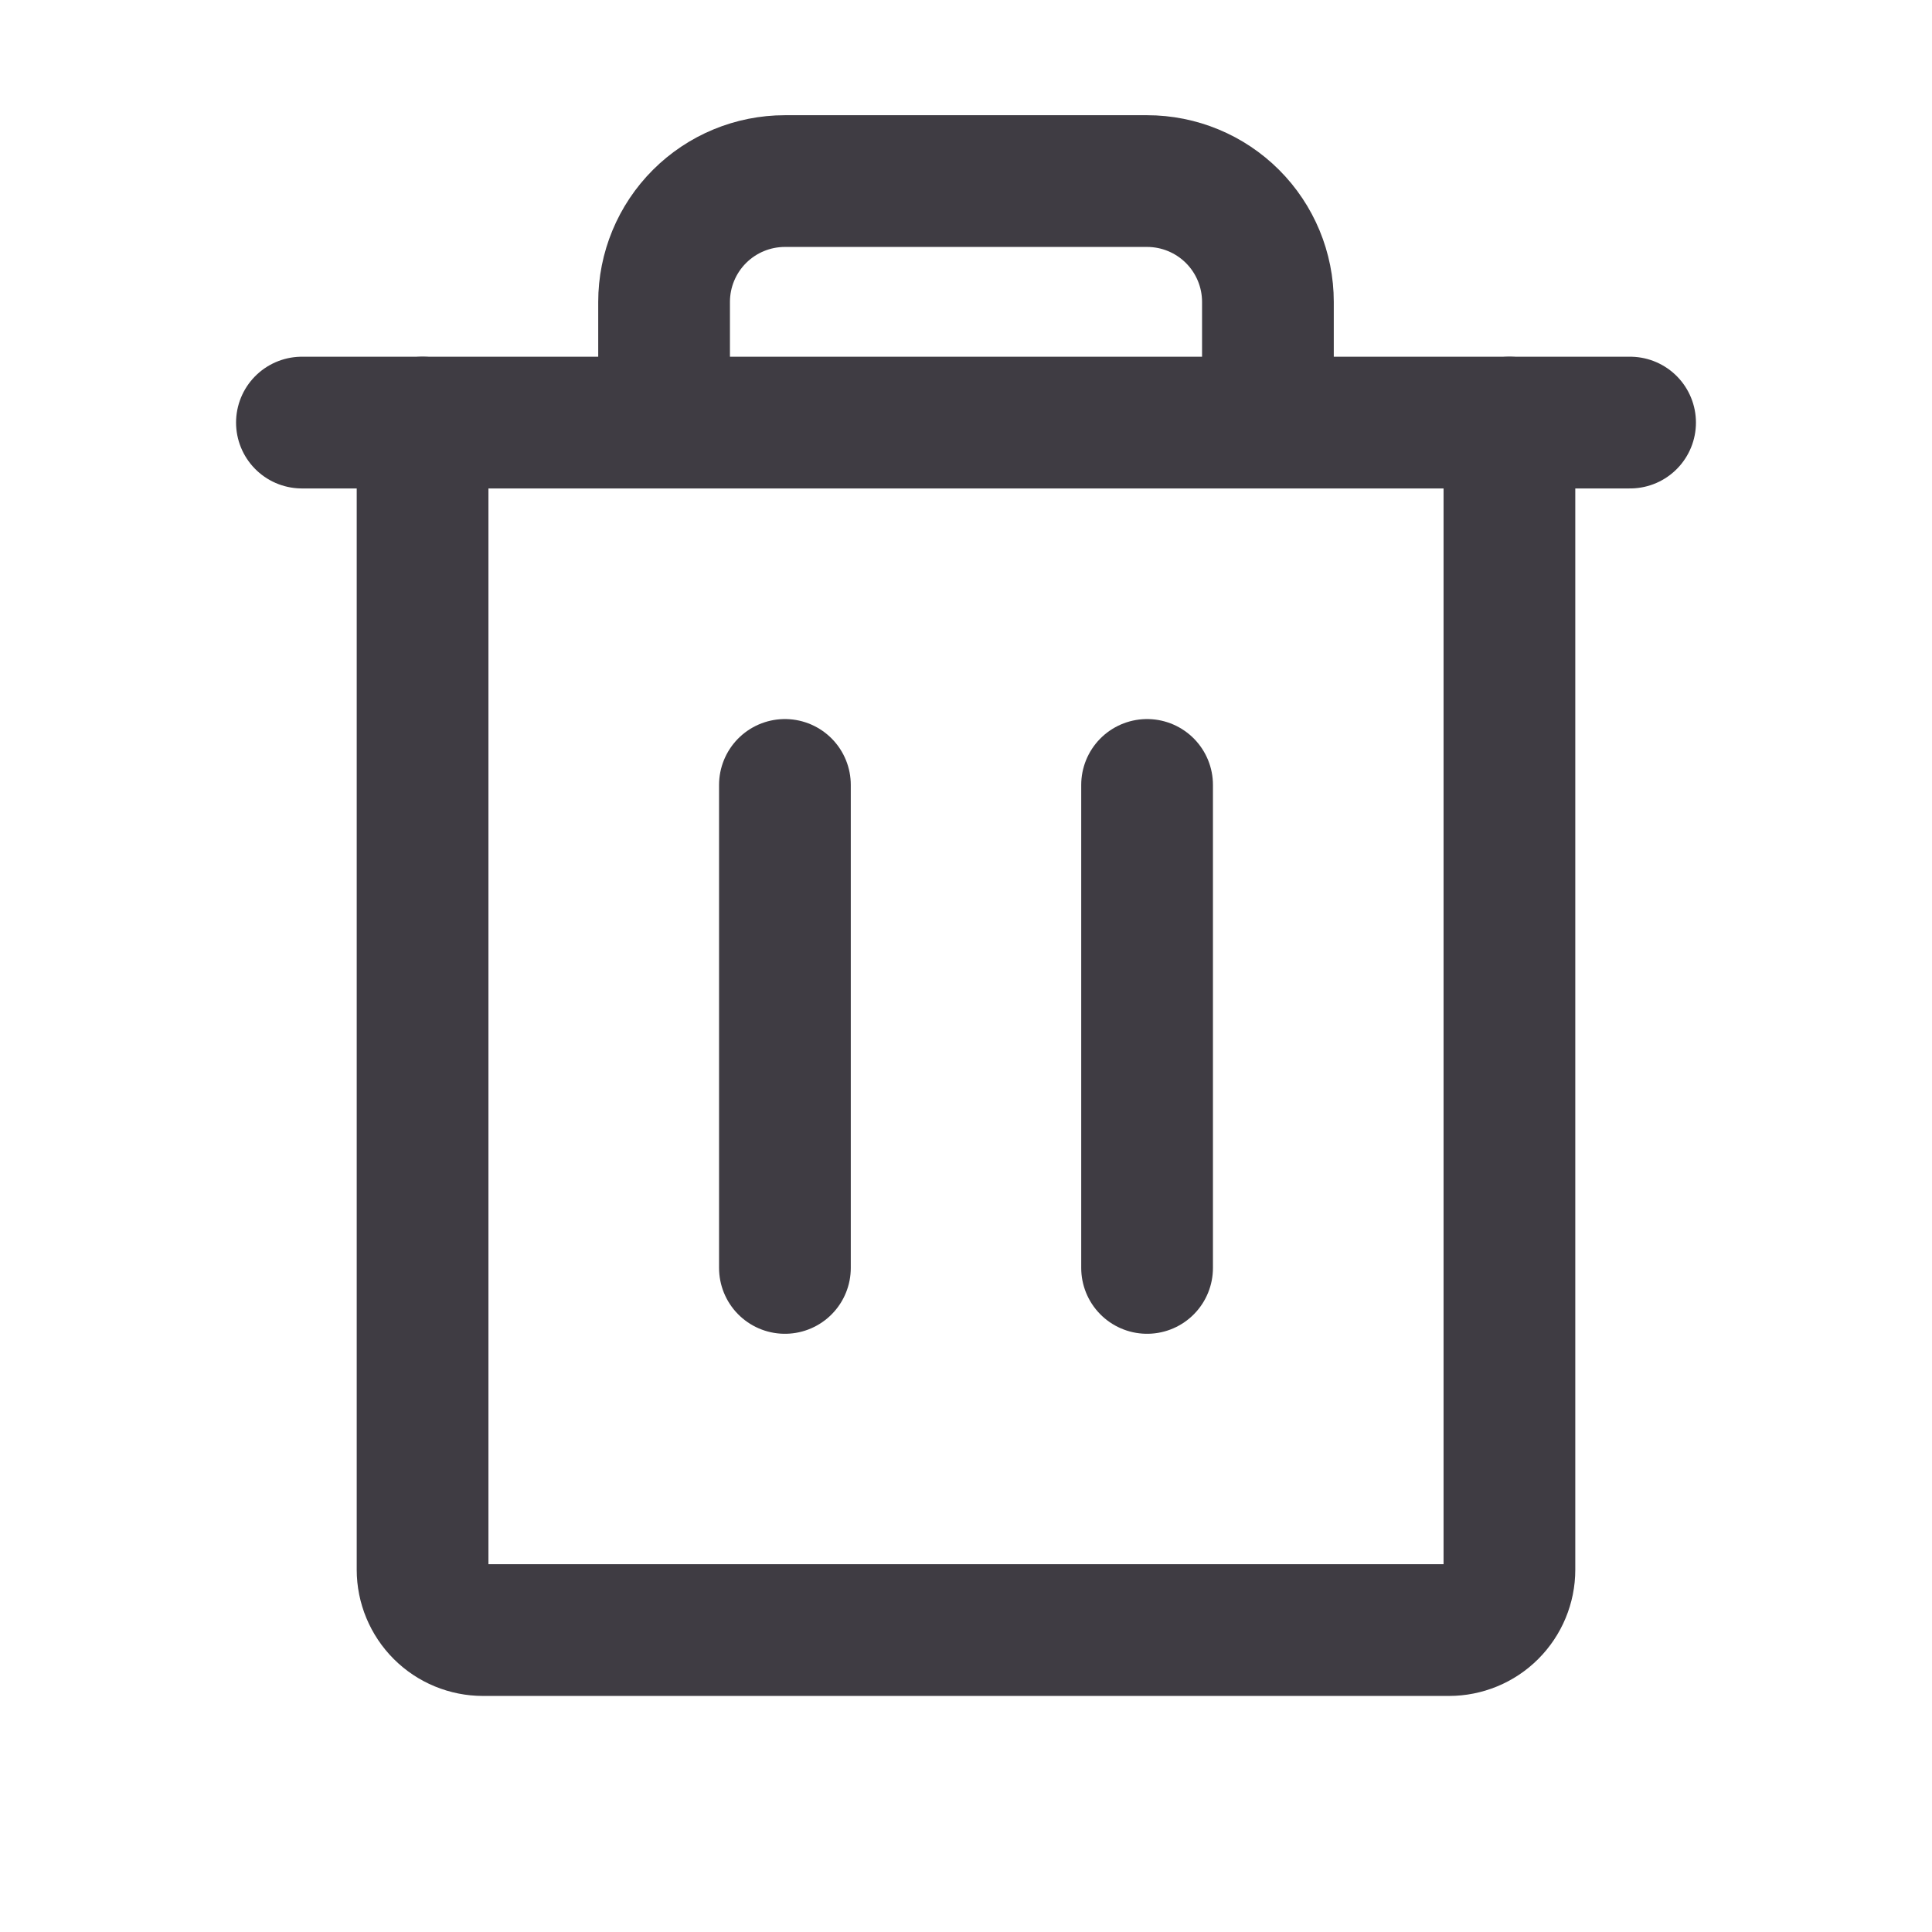<svg width="22" height="22" viewBox="0 0 22 22" fill="none" xmlns="http://www.w3.org/2000/svg">
<path d="M18.562 4.812H3.438" stroke="#3F3C43" stroke-width="1.5" stroke-linecap="round" stroke-linejoin="round"/>
<path d="M8.938 8.938V14.438" stroke="#3F3C43" stroke-width="1.5" stroke-linecap="round" stroke-linejoin="round"/>
<path d="M13.062 8.938V14.438" stroke="#3F3C43" stroke-width="1.5" stroke-linecap="round" stroke-linejoin="round"/>
<path d="M17.188 4.812V17.875C17.188 18.057 17.115 18.232 16.986 18.361C16.857 18.49 16.682 18.562 16.5 18.562H5.5C5.318 18.562 5.143 18.49 5.014 18.361C4.885 18.232 4.812 18.057 4.812 17.875V4.812" stroke="#3F3C43" stroke-width="1.5" stroke-linecap="round" stroke-linejoin="round"/>
<path d="M14.438 4.812V3.438C14.438 3.073 14.293 2.723 14.035 2.465C13.777 2.207 13.427 2.062 13.062 2.062H8.938C8.573 2.062 8.223 2.207 7.965 2.465C7.707 2.723 7.562 3.073 7.562 3.438V4.812" stroke="#3F3C43" stroke-width="1.5" stroke-linecap="round" stroke-linejoin="round"/>
</svg>
